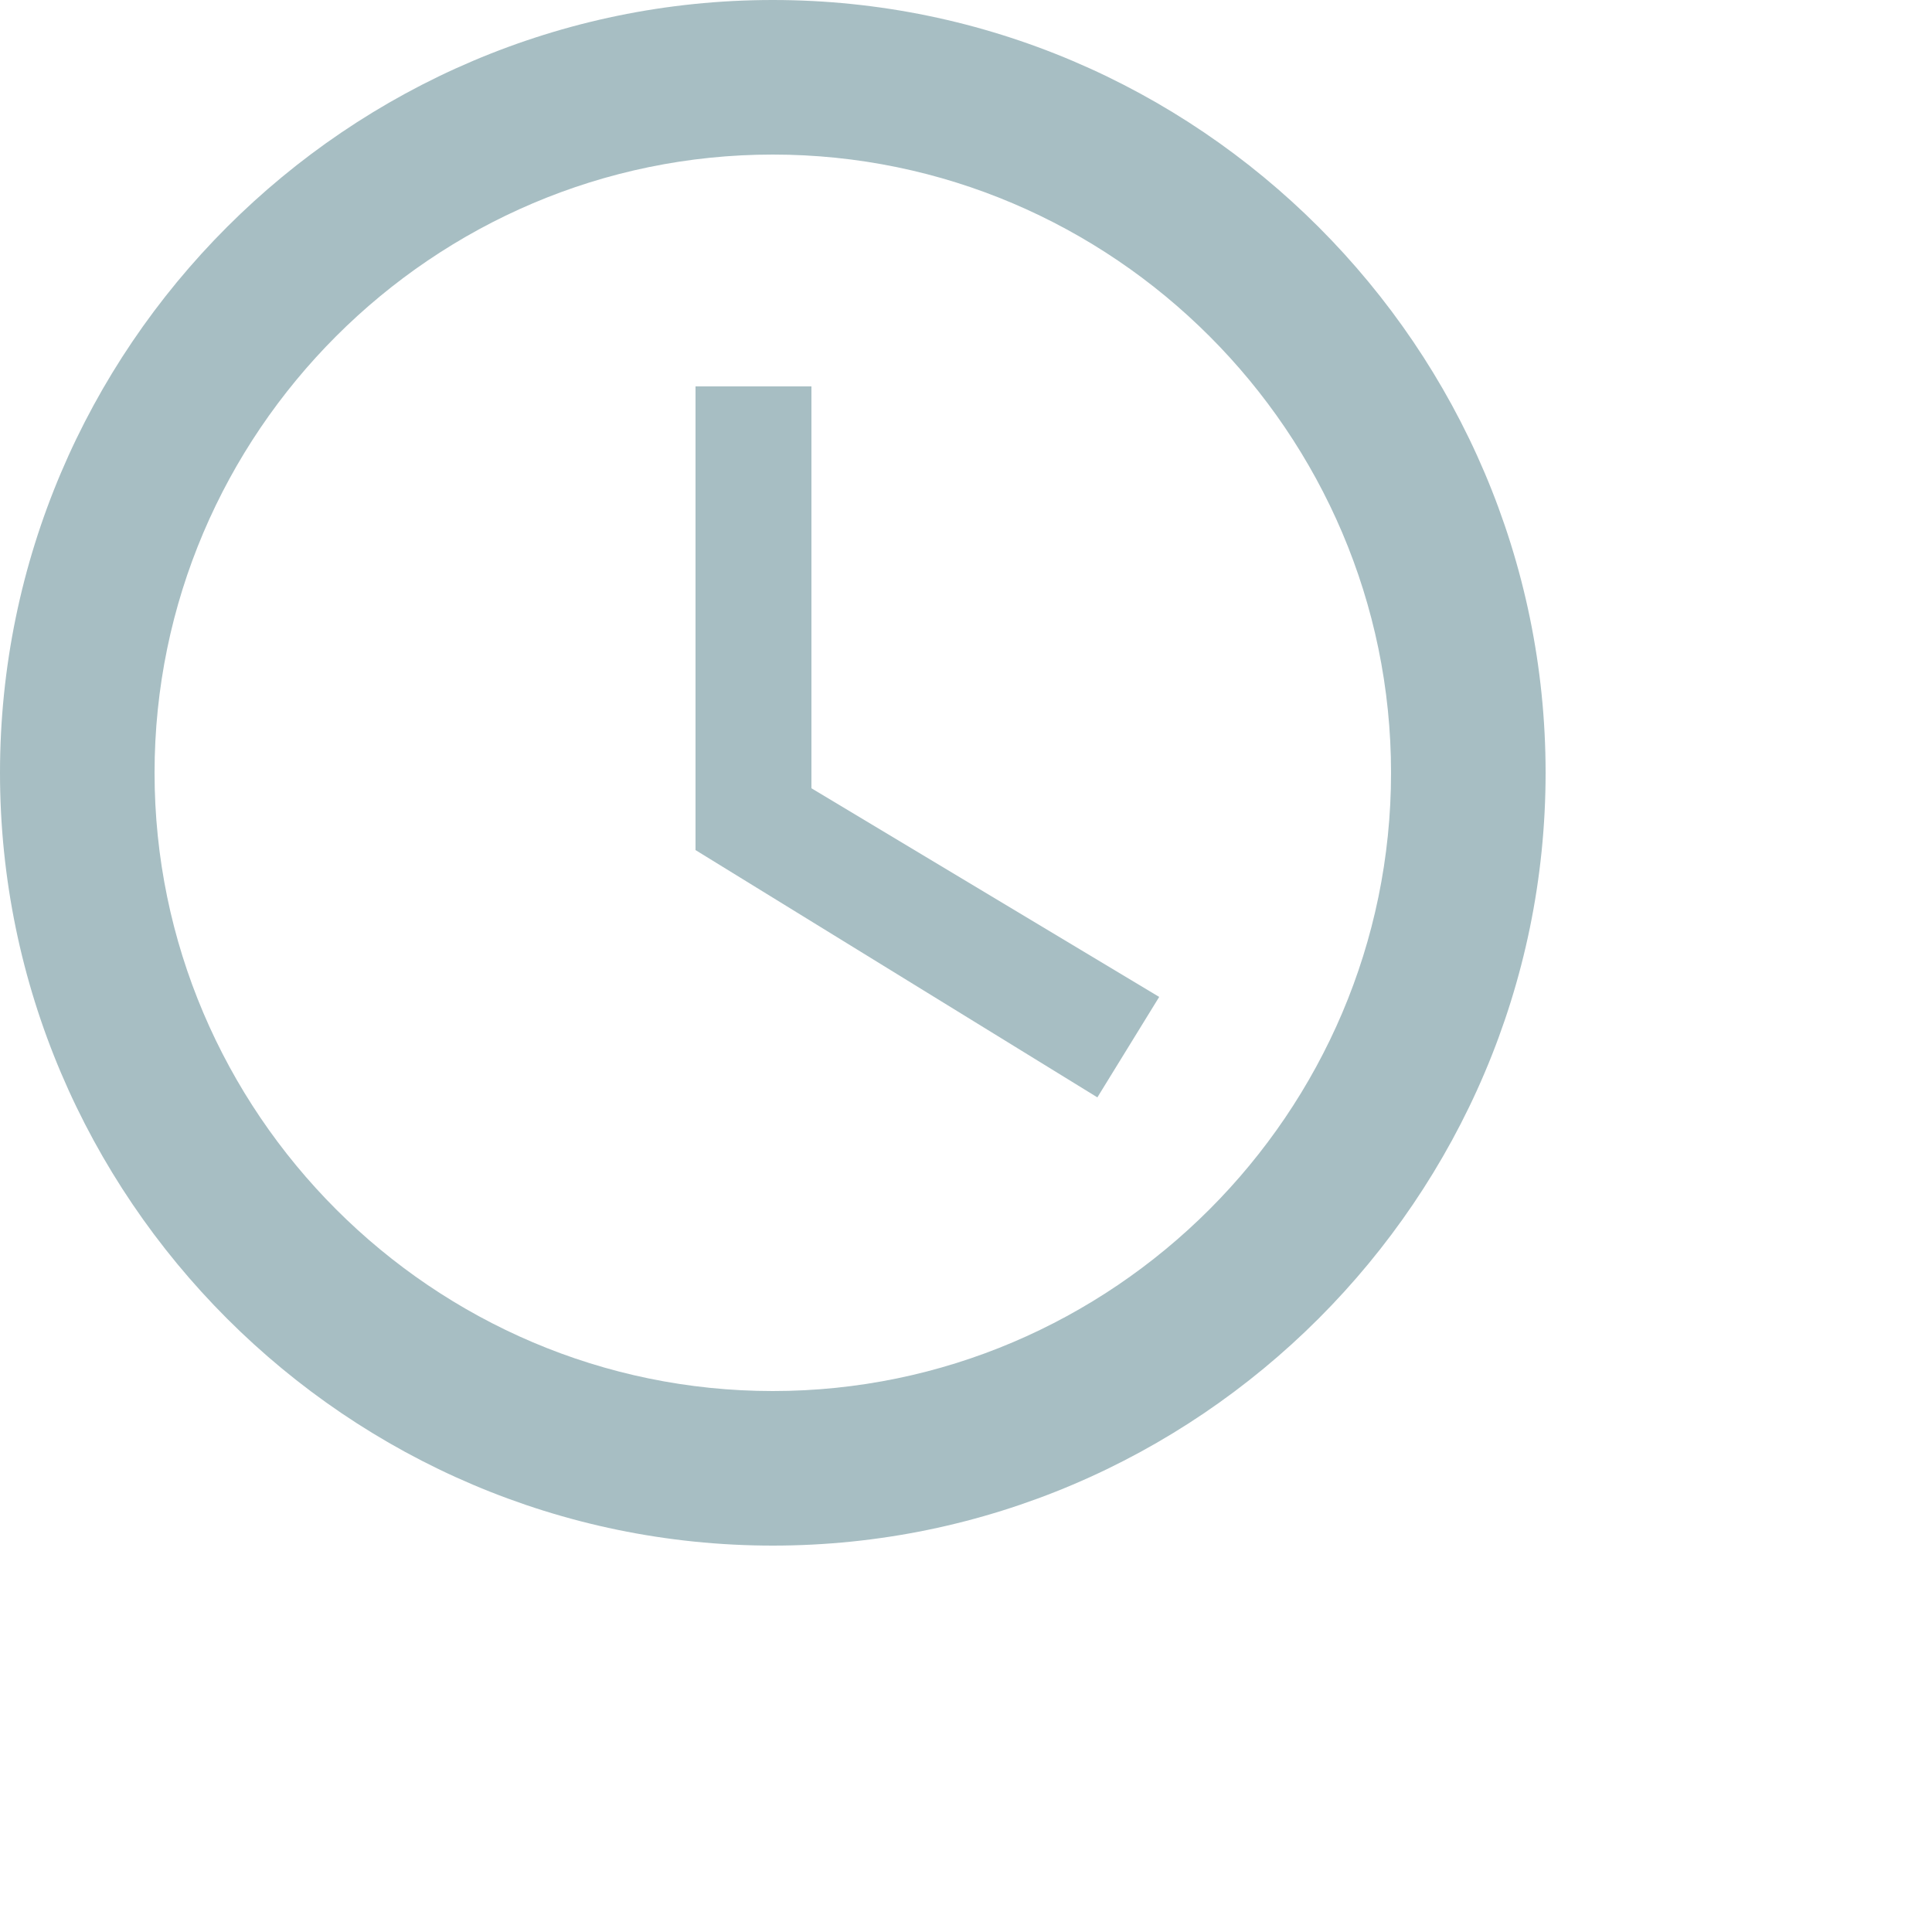 <svg width="15" height="15" viewBox="0 0 25 25" fill="none"
    xmlns="http://www.w3.org/2000/svg">
    <path d="M10 0C4.5 0 0 4.5 0 10C0 15.5 4.5 20 10 20C15.5 20 20 15.5 20 10C20 4.5 15.5 0 10 0ZM10 18C5.6 18 2 14.4 2 10C2 5.6 5.6 2 10 2C14.4 2 18 5.6 18 10C18 14.4 14.4 18 10 18Z" fill="#A7BEC3"/>
    <path d="M10.5 5H9V11L14.2 14.2L15 12.9L10.5 10.2V5Z" fill="#A7BEC3"/>
</svg>
